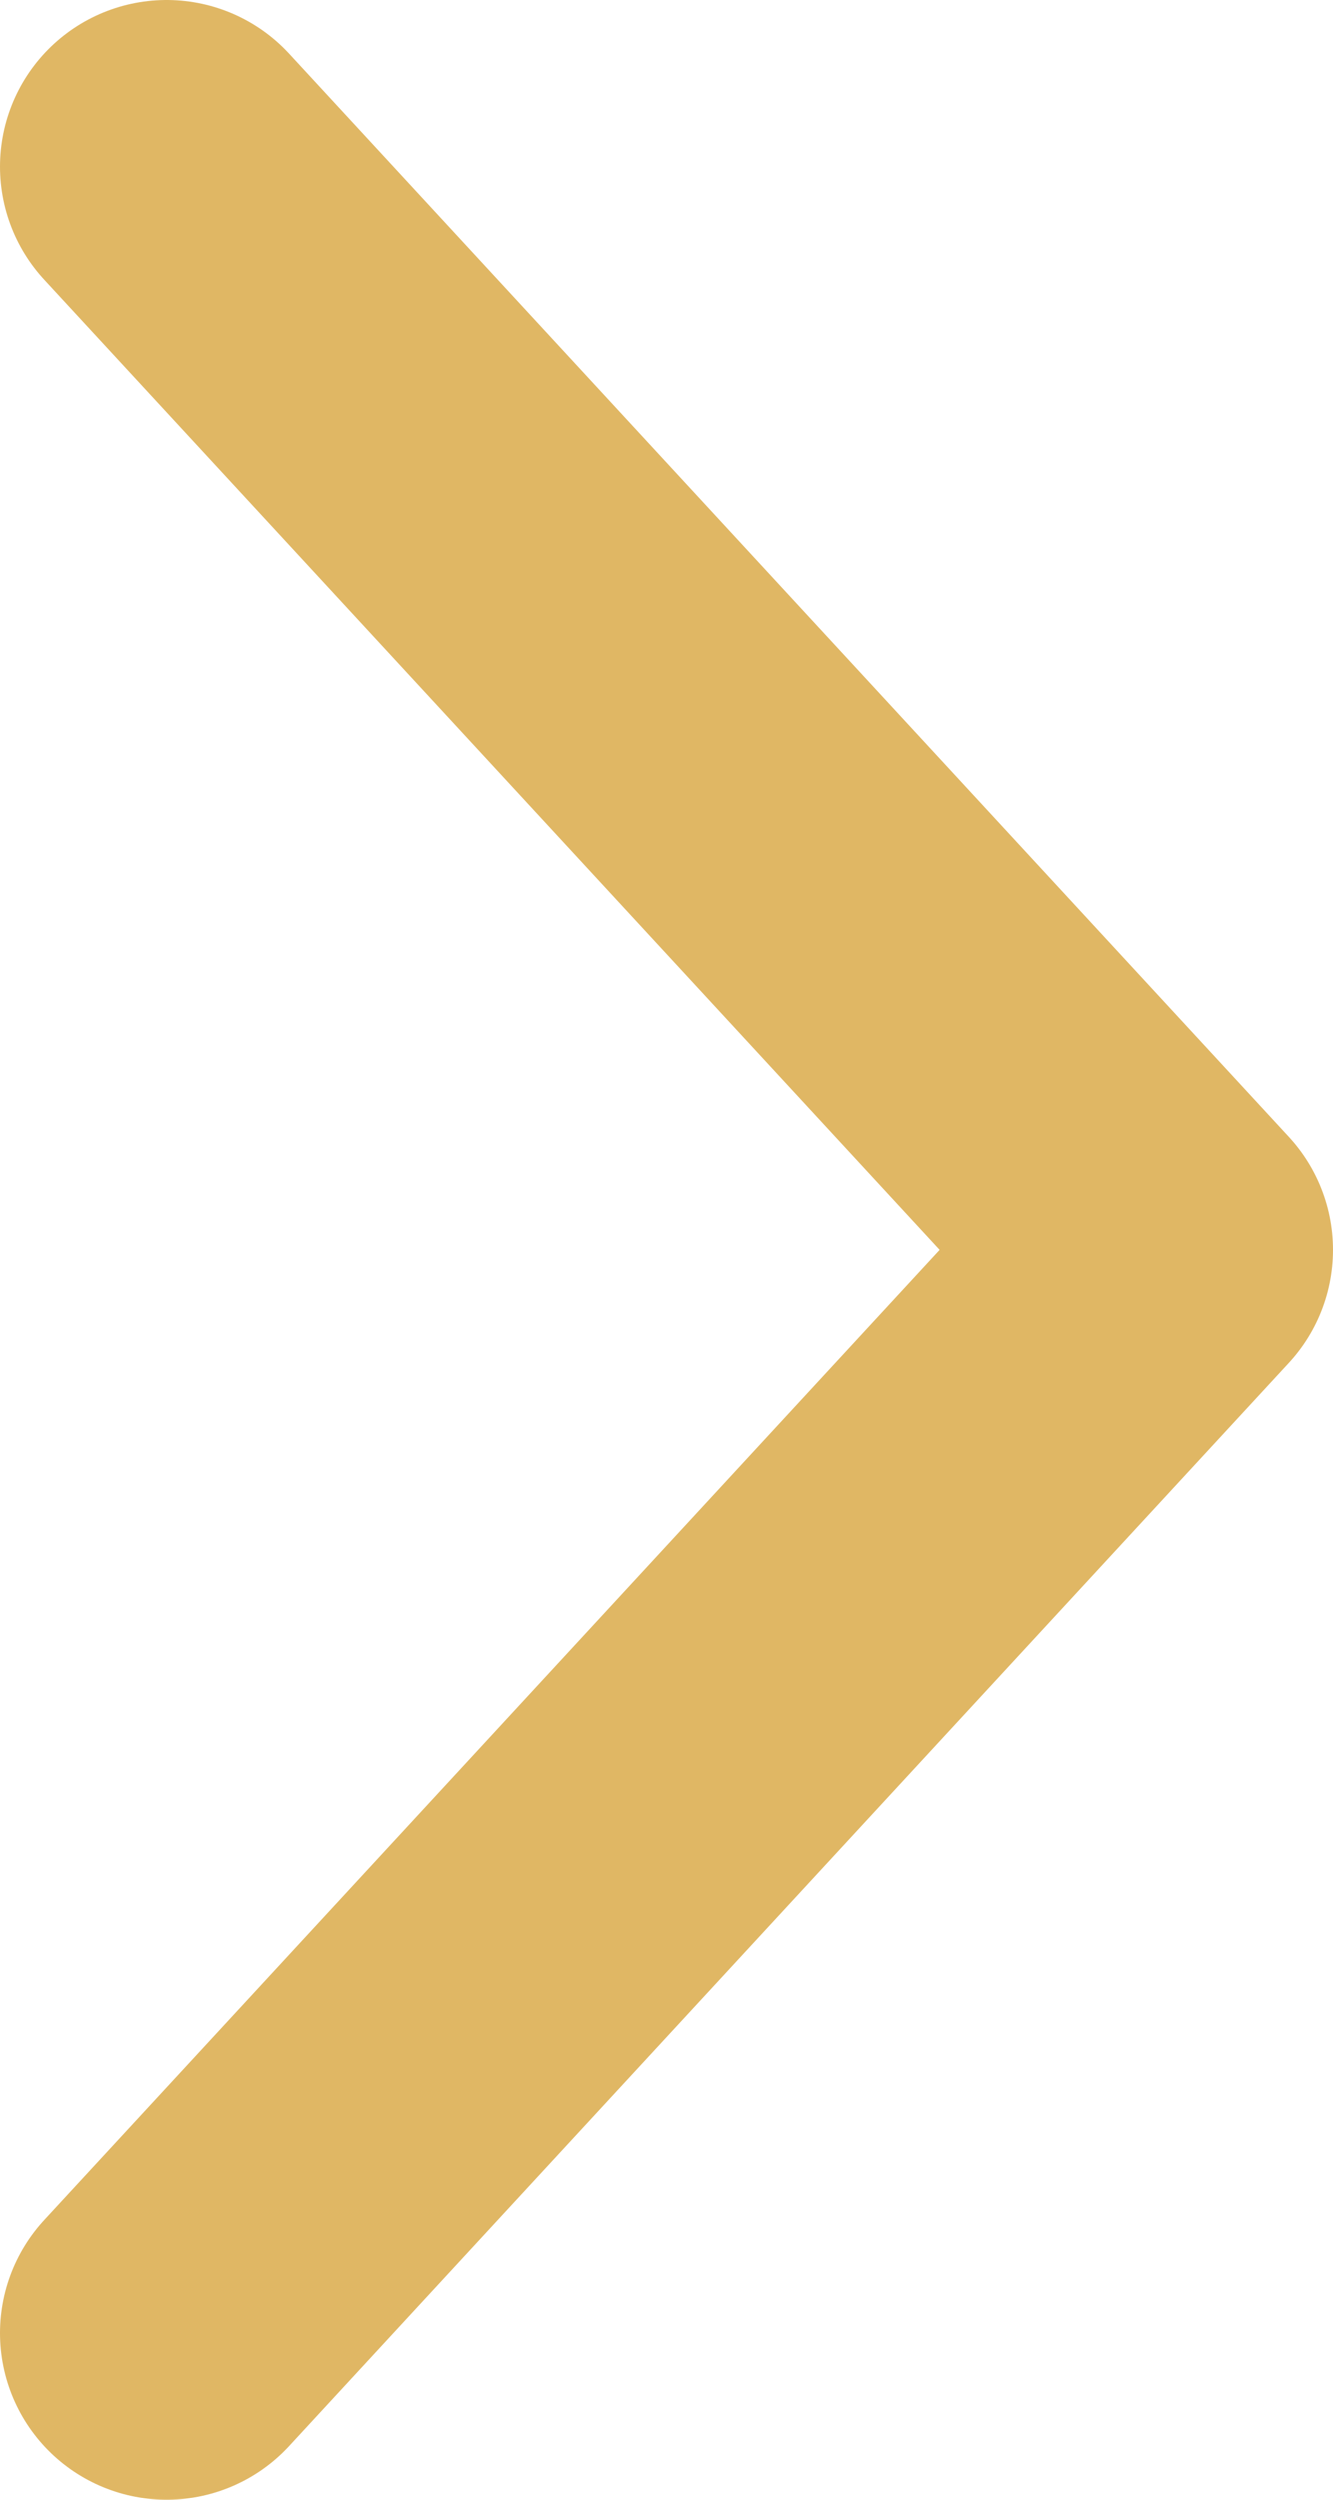 <svg width="8" height="15" viewBox="0 0 8 15" fill="none" xmlns="http://www.w3.org/2000/svg">
<path d="M1 1L7 7.5L1 14" stroke="#E0B764" stroke-width="2" stroke-linecap="round" stroke-linejoin="round"/>
</svg>
